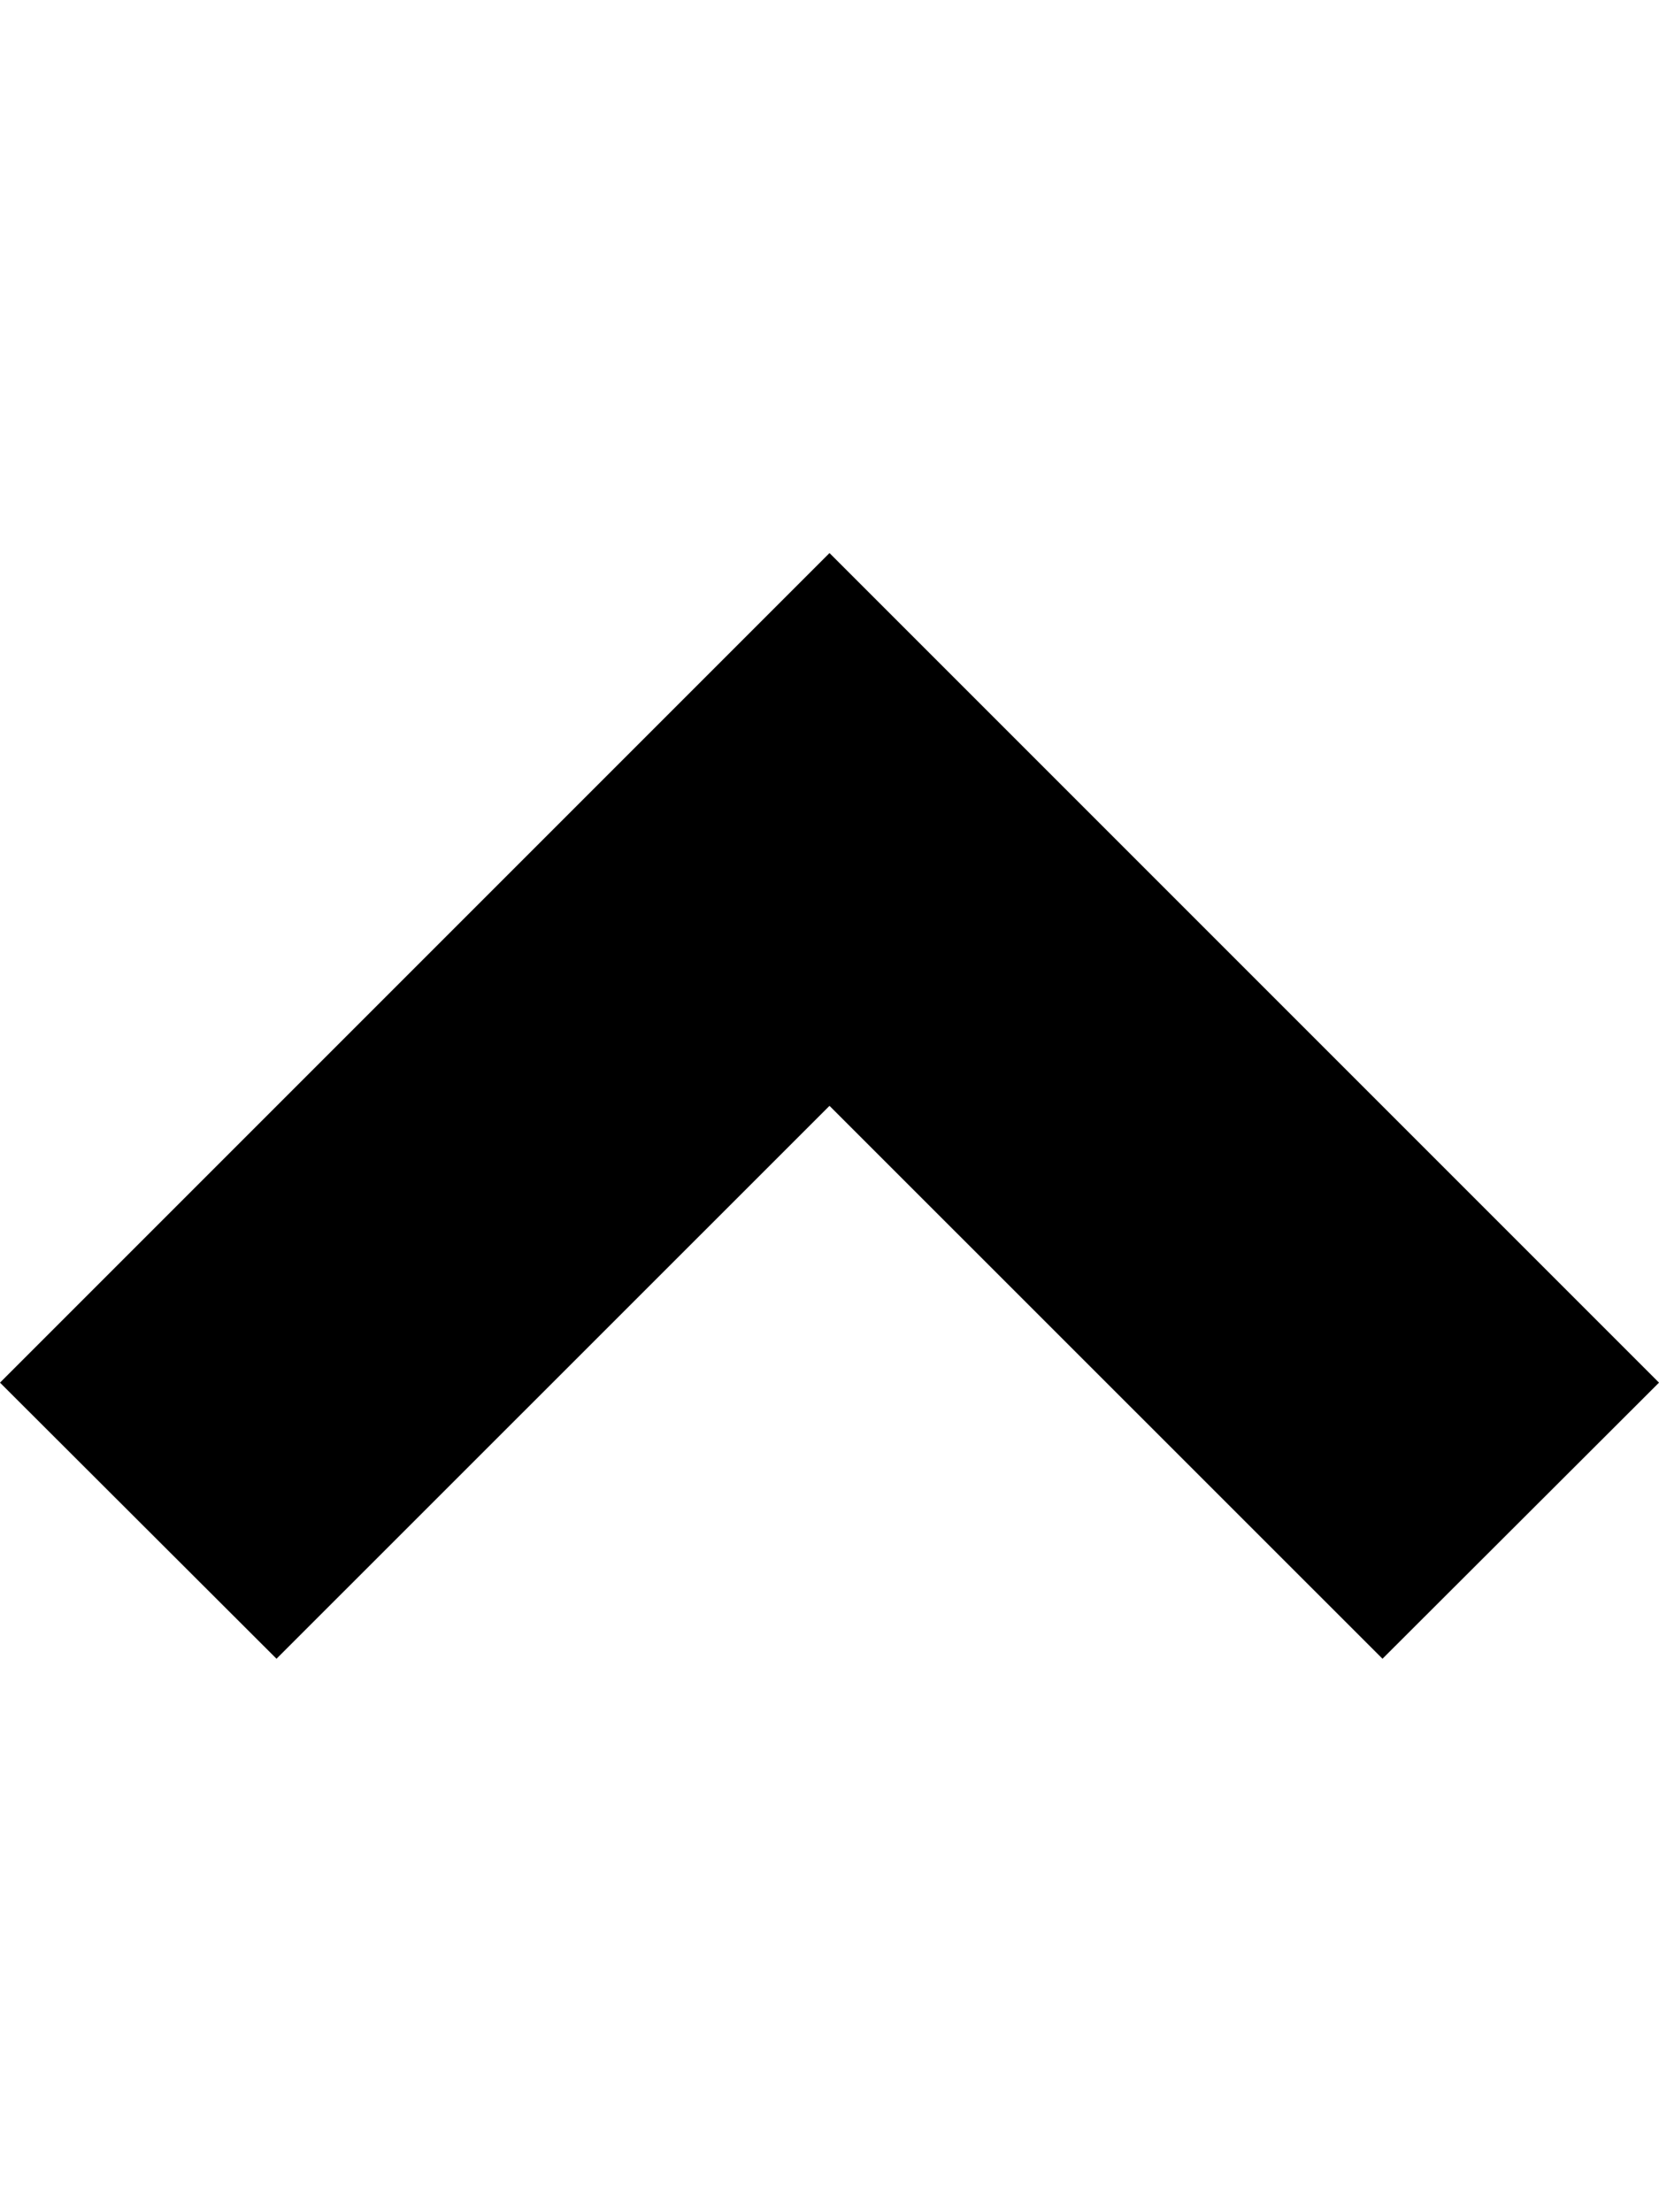 <?xml version="1.0" encoding="UTF-8" standalone="no"?>
<svg width="12px" height="16px" viewBox="0 0 12 16" version="1.1" xmlns="http://www.w3.org/2000/svg" xmlns:xlink="http://www.w3.org/1999/xlink">
    <defs></defs>
    <g id="directional" stroke="none" stroke-width="1" fill="none" fill-rule="evenodd">
        <g id="arrow-up" fill="#000000">
            <polygon id="Shape" transform="translate(6, 7.999) scale(1, -1) translate(-6, -7.999) " points="10 4.001 6 8 2 4.001 0 5.998 6 11.998 12 5.998"></polygon>
        </g>
    </g>
</svg>
